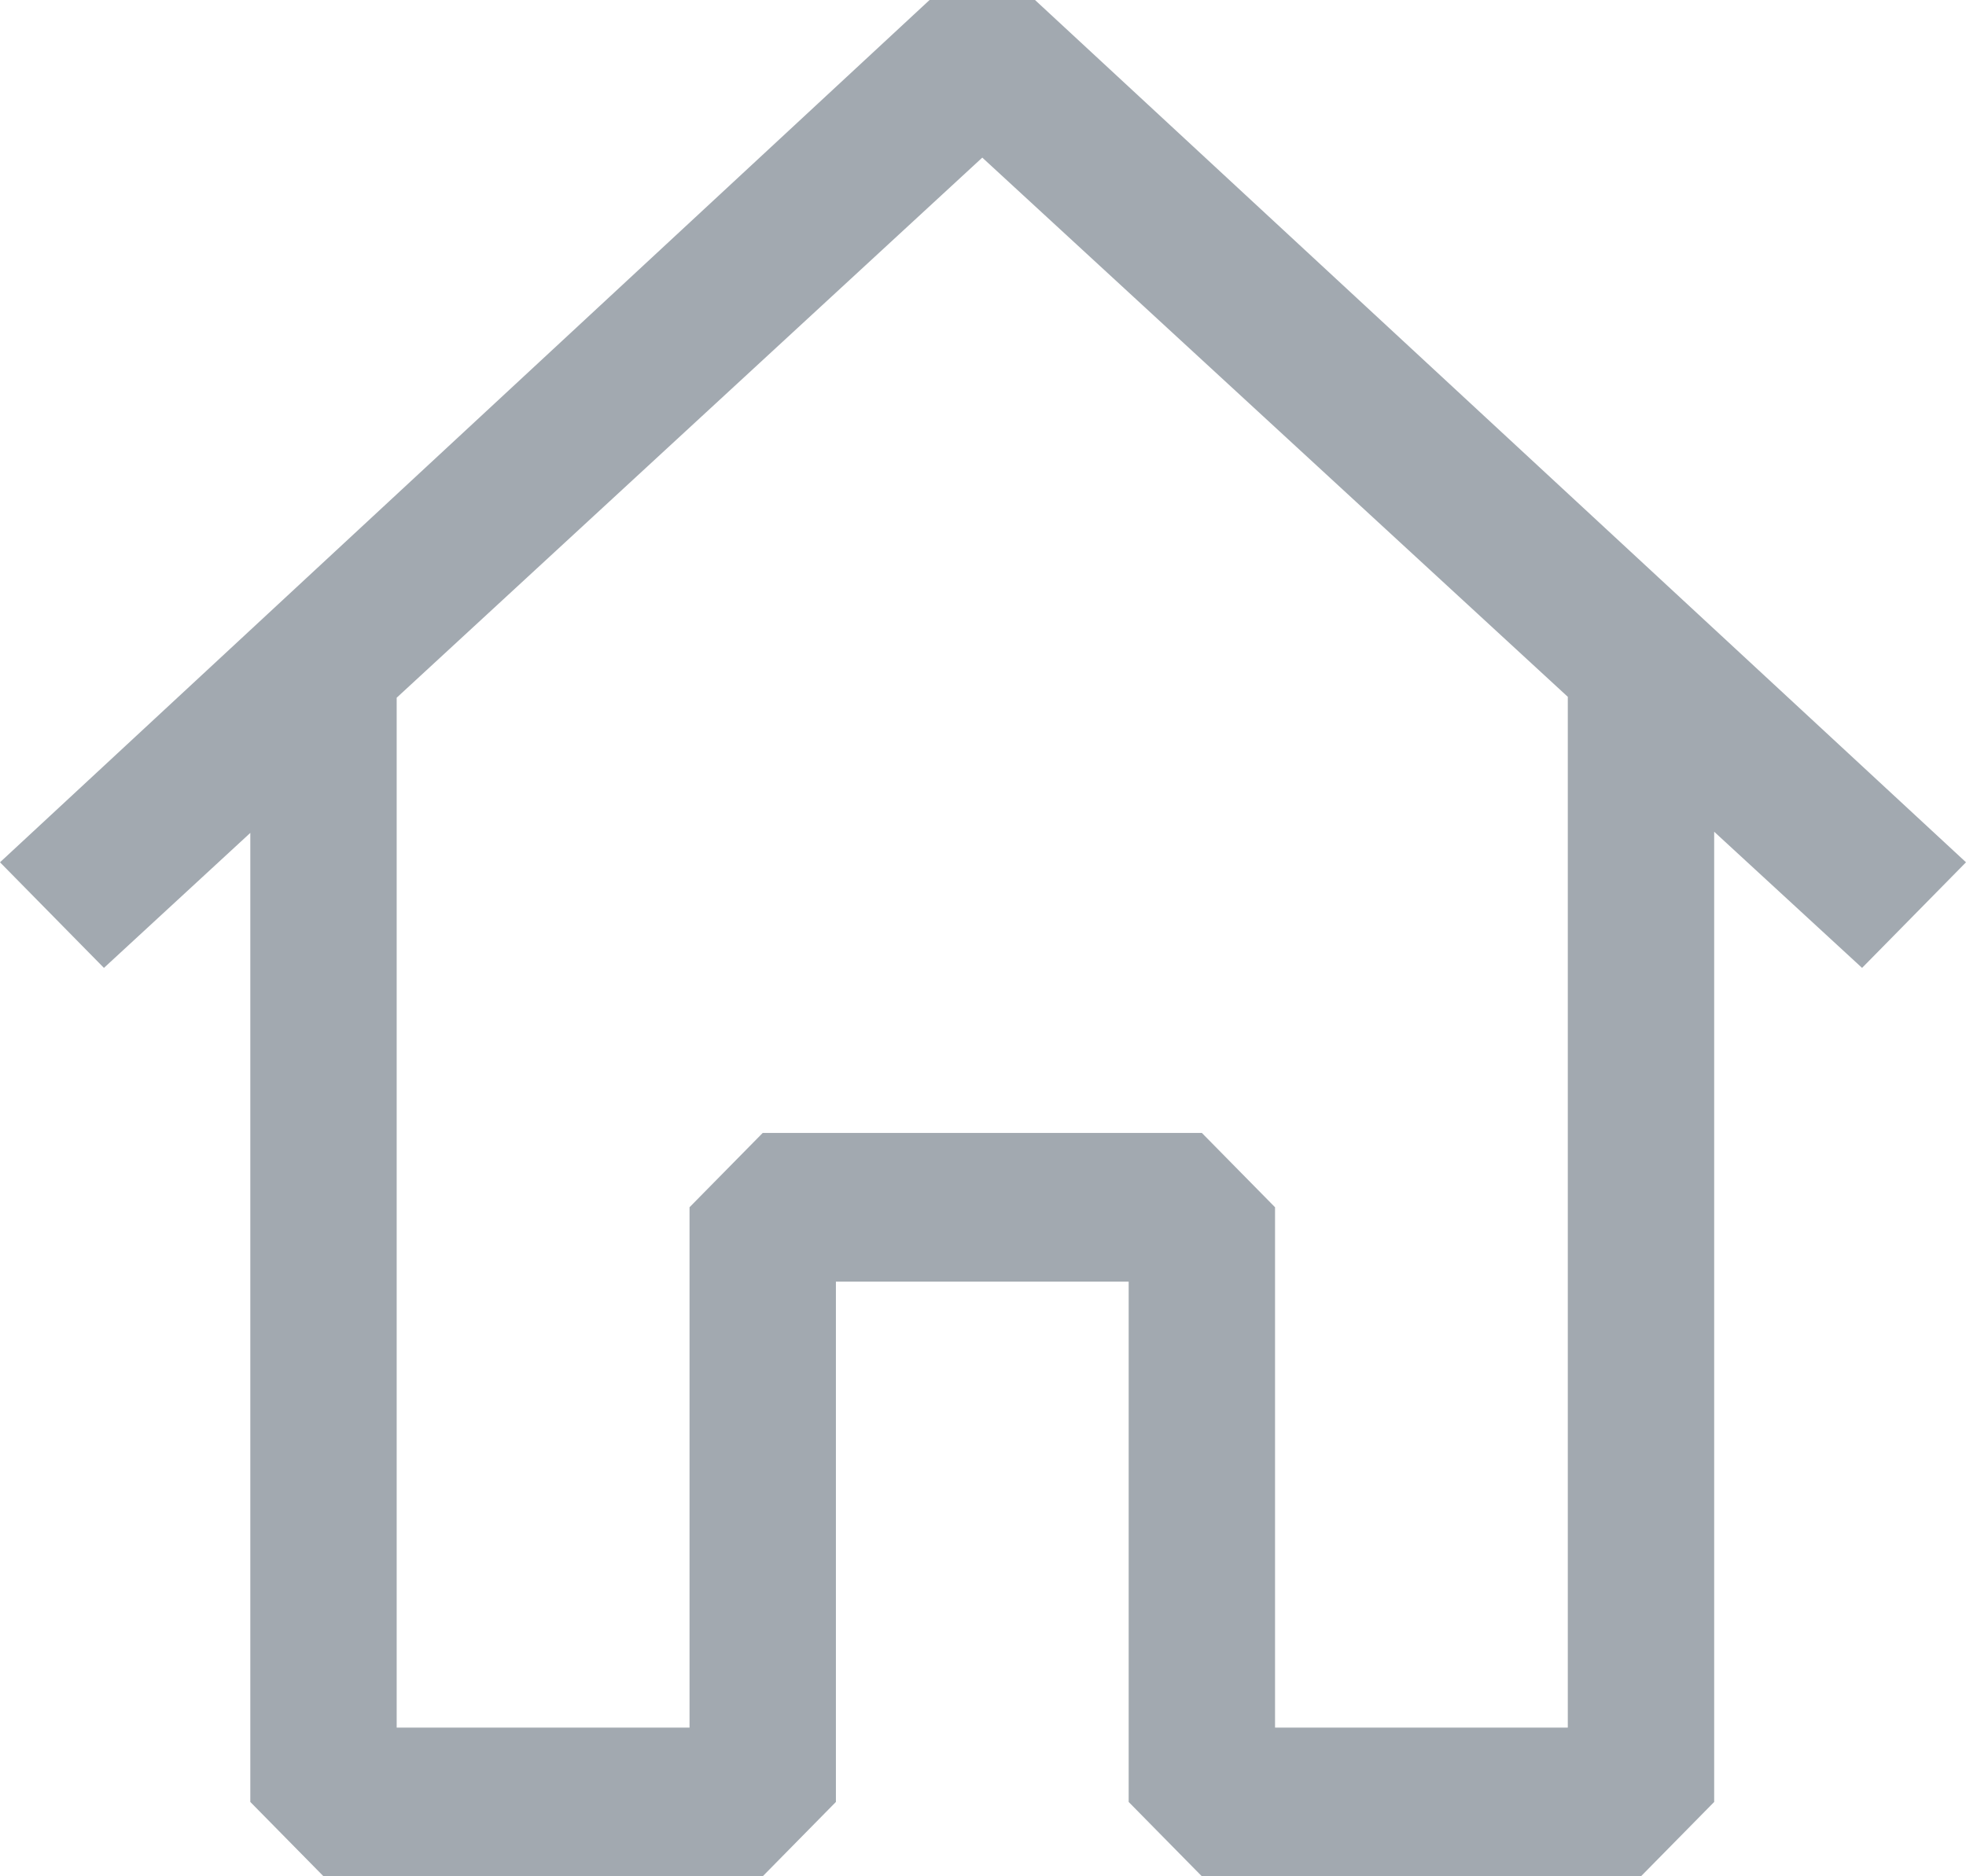 <svg width="22" height="21" viewBox="0 0 22 21" fill="none" xmlns="http://www.w3.org/2000/svg">
<path fill-rule="evenodd" clip-rule="evenodd" d="M11.582 0L22 9.651L20.837 10.833L19.182 9.309V20.168L18.363 21H13.449L12.63 20.168V14.344H9.354V20.168L8.535 21H3.62L2.801 20.168V9.322L1.163 10.833L0 9.651L10.402 0H11.582ZM4.439 7.809V19.336H7.716V13.512L8.535 12.68H13.449L14.268 13.512V19.336H17.544V7.799L10.992 1.764L4.439 7.809Z" fill="#A2A9B0"/>
</svg>
